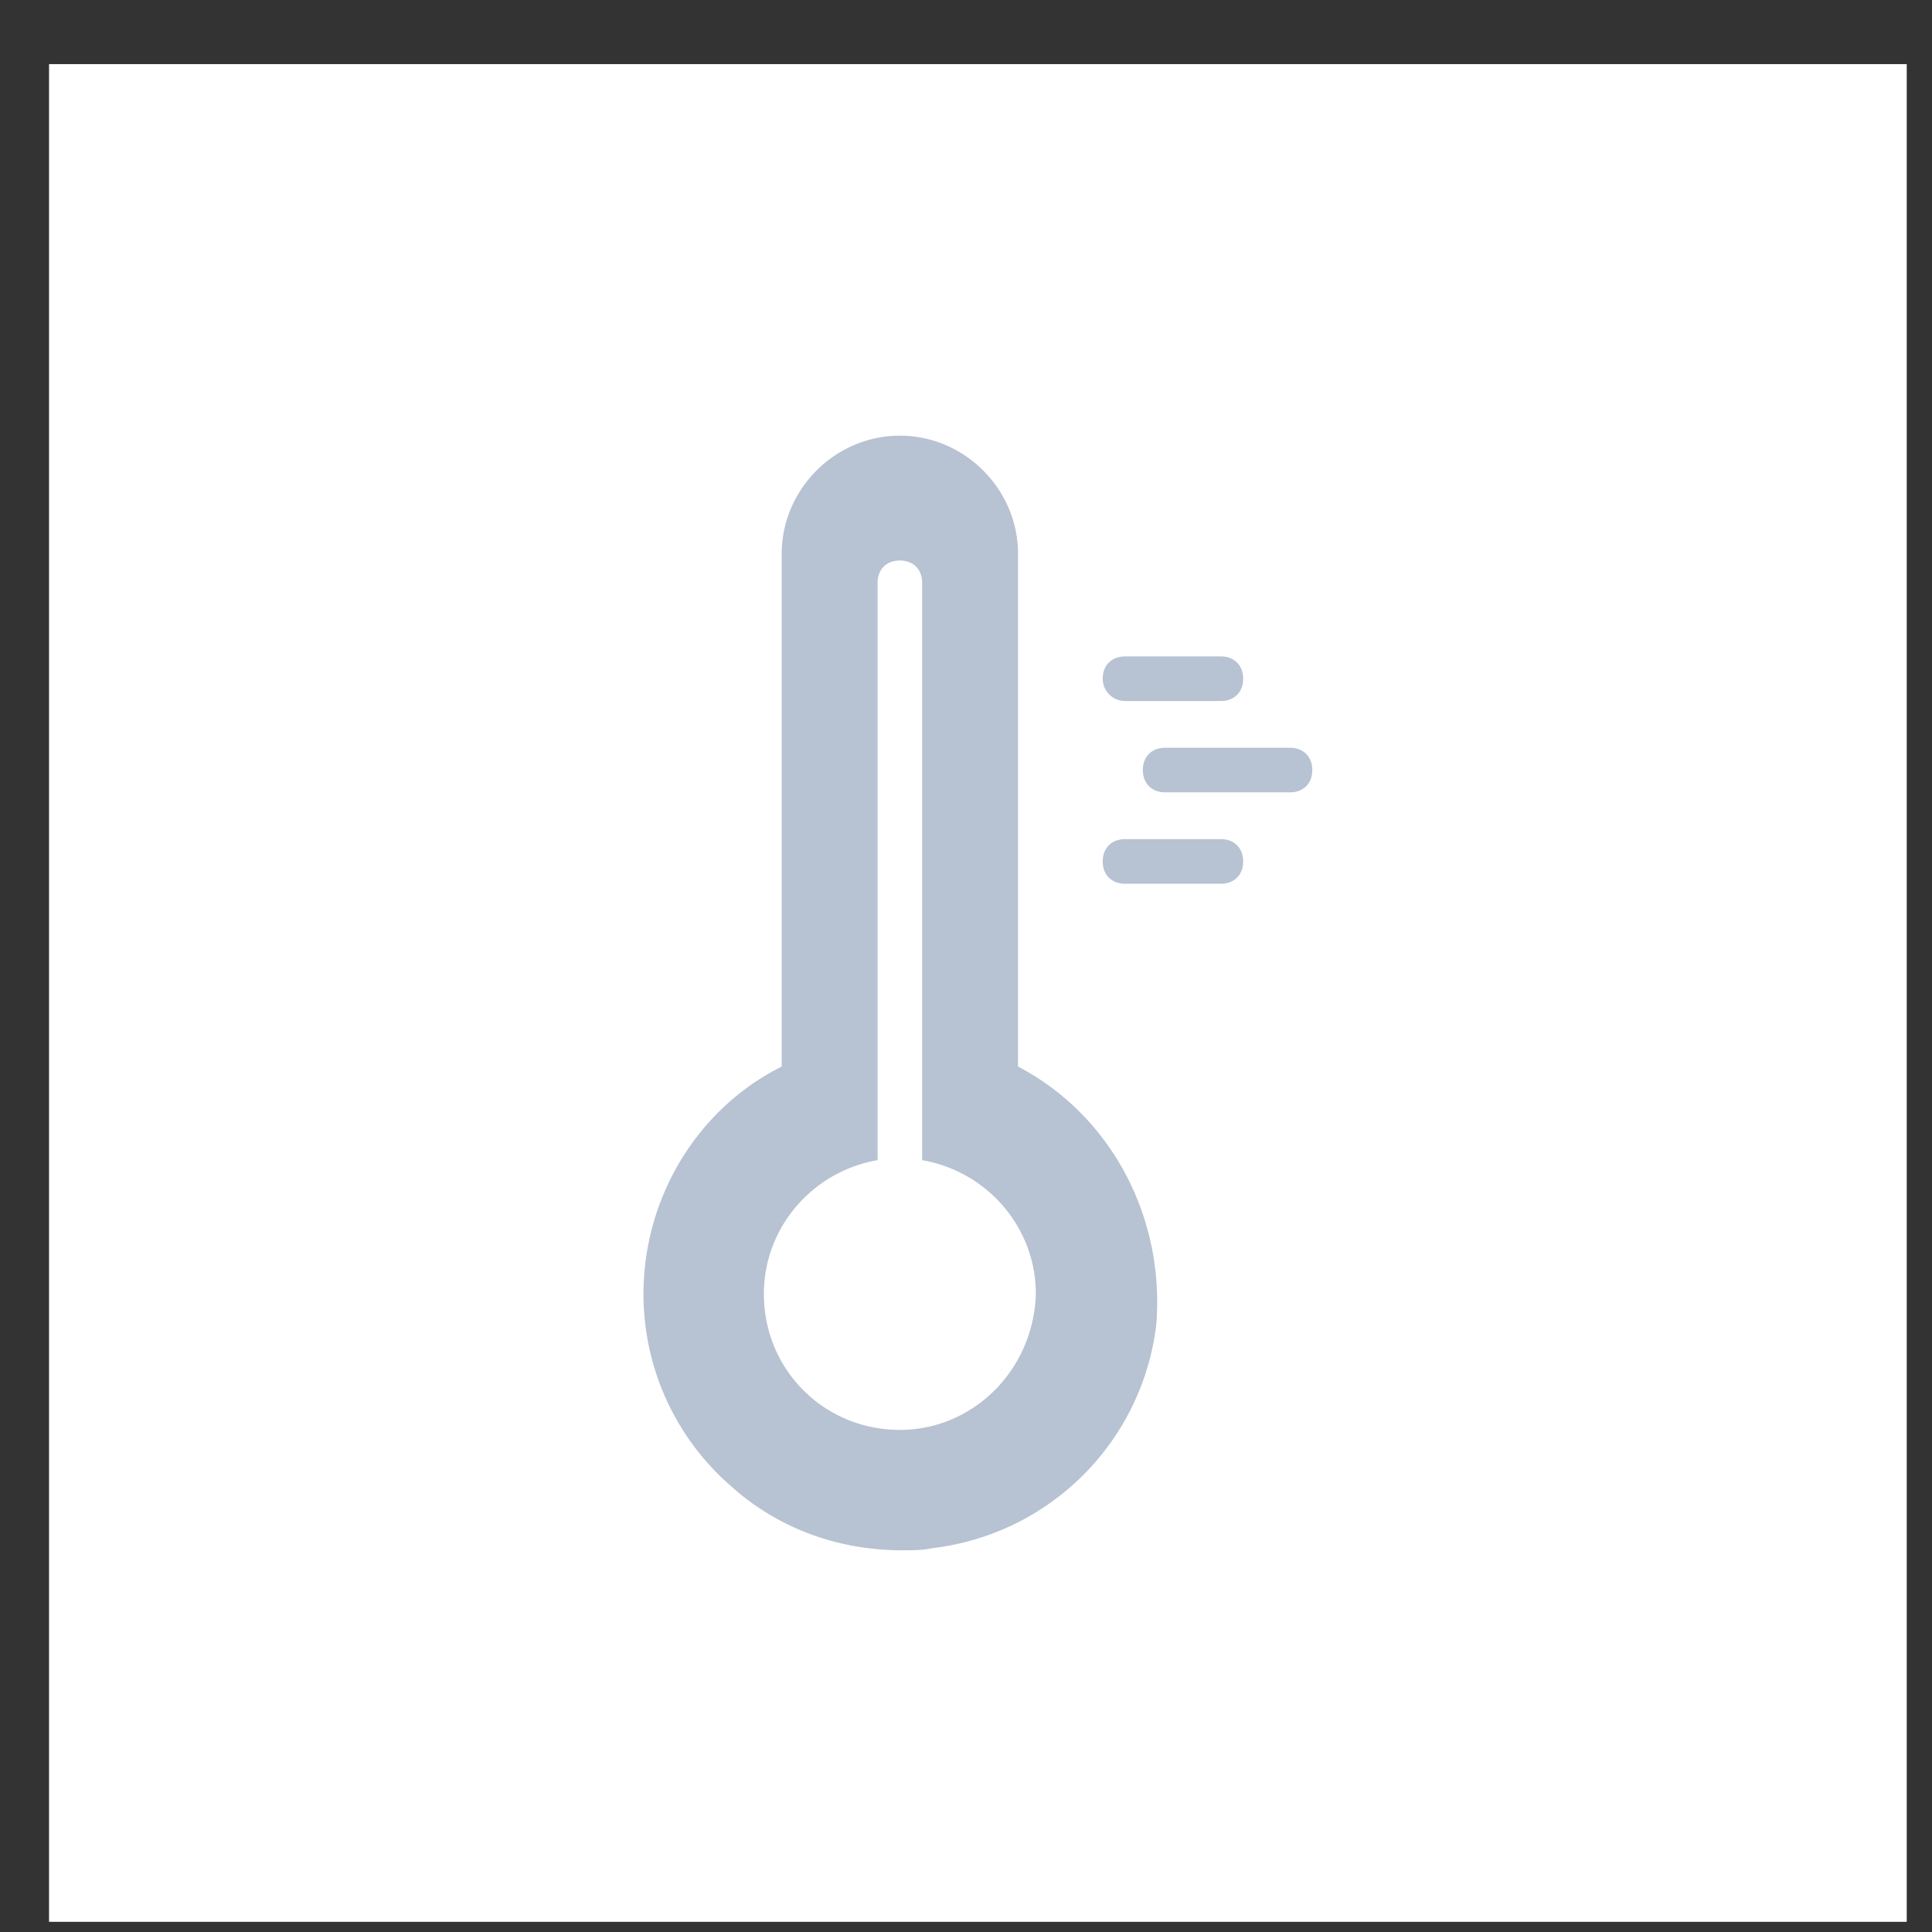 <svg width="26" height="26" viewBox="0 0 26 26" fill="none" xmlns="http://www.w3.org/2000/svg">
    <rect x="0" y="0" width="26" height="26" fill="#333333" stroke="none"/>
    <path fill="#fff" d="M.66.863h25v25h-25z"/>
    <path fill-rule="evenodd" clip-rule="evenodd" d="M13.7 7.453v6.9c1.26.66 1.98 2.04 1.86 3.48a3.44 3.44 0 0 1-3 3c-.15.03-.27.03-.42.03-.87 0-1.68-.3-2.31-.87a3.419 3.419 0 0 1-1.17-2.58c0-1.29.72-2.49 1.86-3.06v-6.9c0-.87.72-1.59 1.59-1.59.87 0 1.59.72 1.59 1.59zm-3.42 9.96c0 1.02.81 1.83 1.83 1.83.99 0 1.8-.81 1.83-1.83 0-.9-.66-1.65-1.53-1.8v-7.77c0-.18-.12-.3-.3-.3s-.3.12-.3.3v7.77c-.87.15-1.53.9-1.53 1.8zm6.15-7.979h-1.29a.3.3 0 0 1-.3-.3c0-.18.12-.3.3-.3h1.29c.18 0 .3.12.3.3s-.12.3-.3.3zm.93.629h-1.68c-.18 0-.3.12-.3.3s.12.3.3.3h1.68c.18 0 .3-.12.3-.3s-.12-.3-.3-.3zm-2.22 1.23h1.29c.18 0 .3.12.3.3s-.12.3-.3.3h-1.29c-.18 0-.3-.12-.3-.3s.12-.3.3-.3z" fill="#B7C2D2"/>
</svg>

